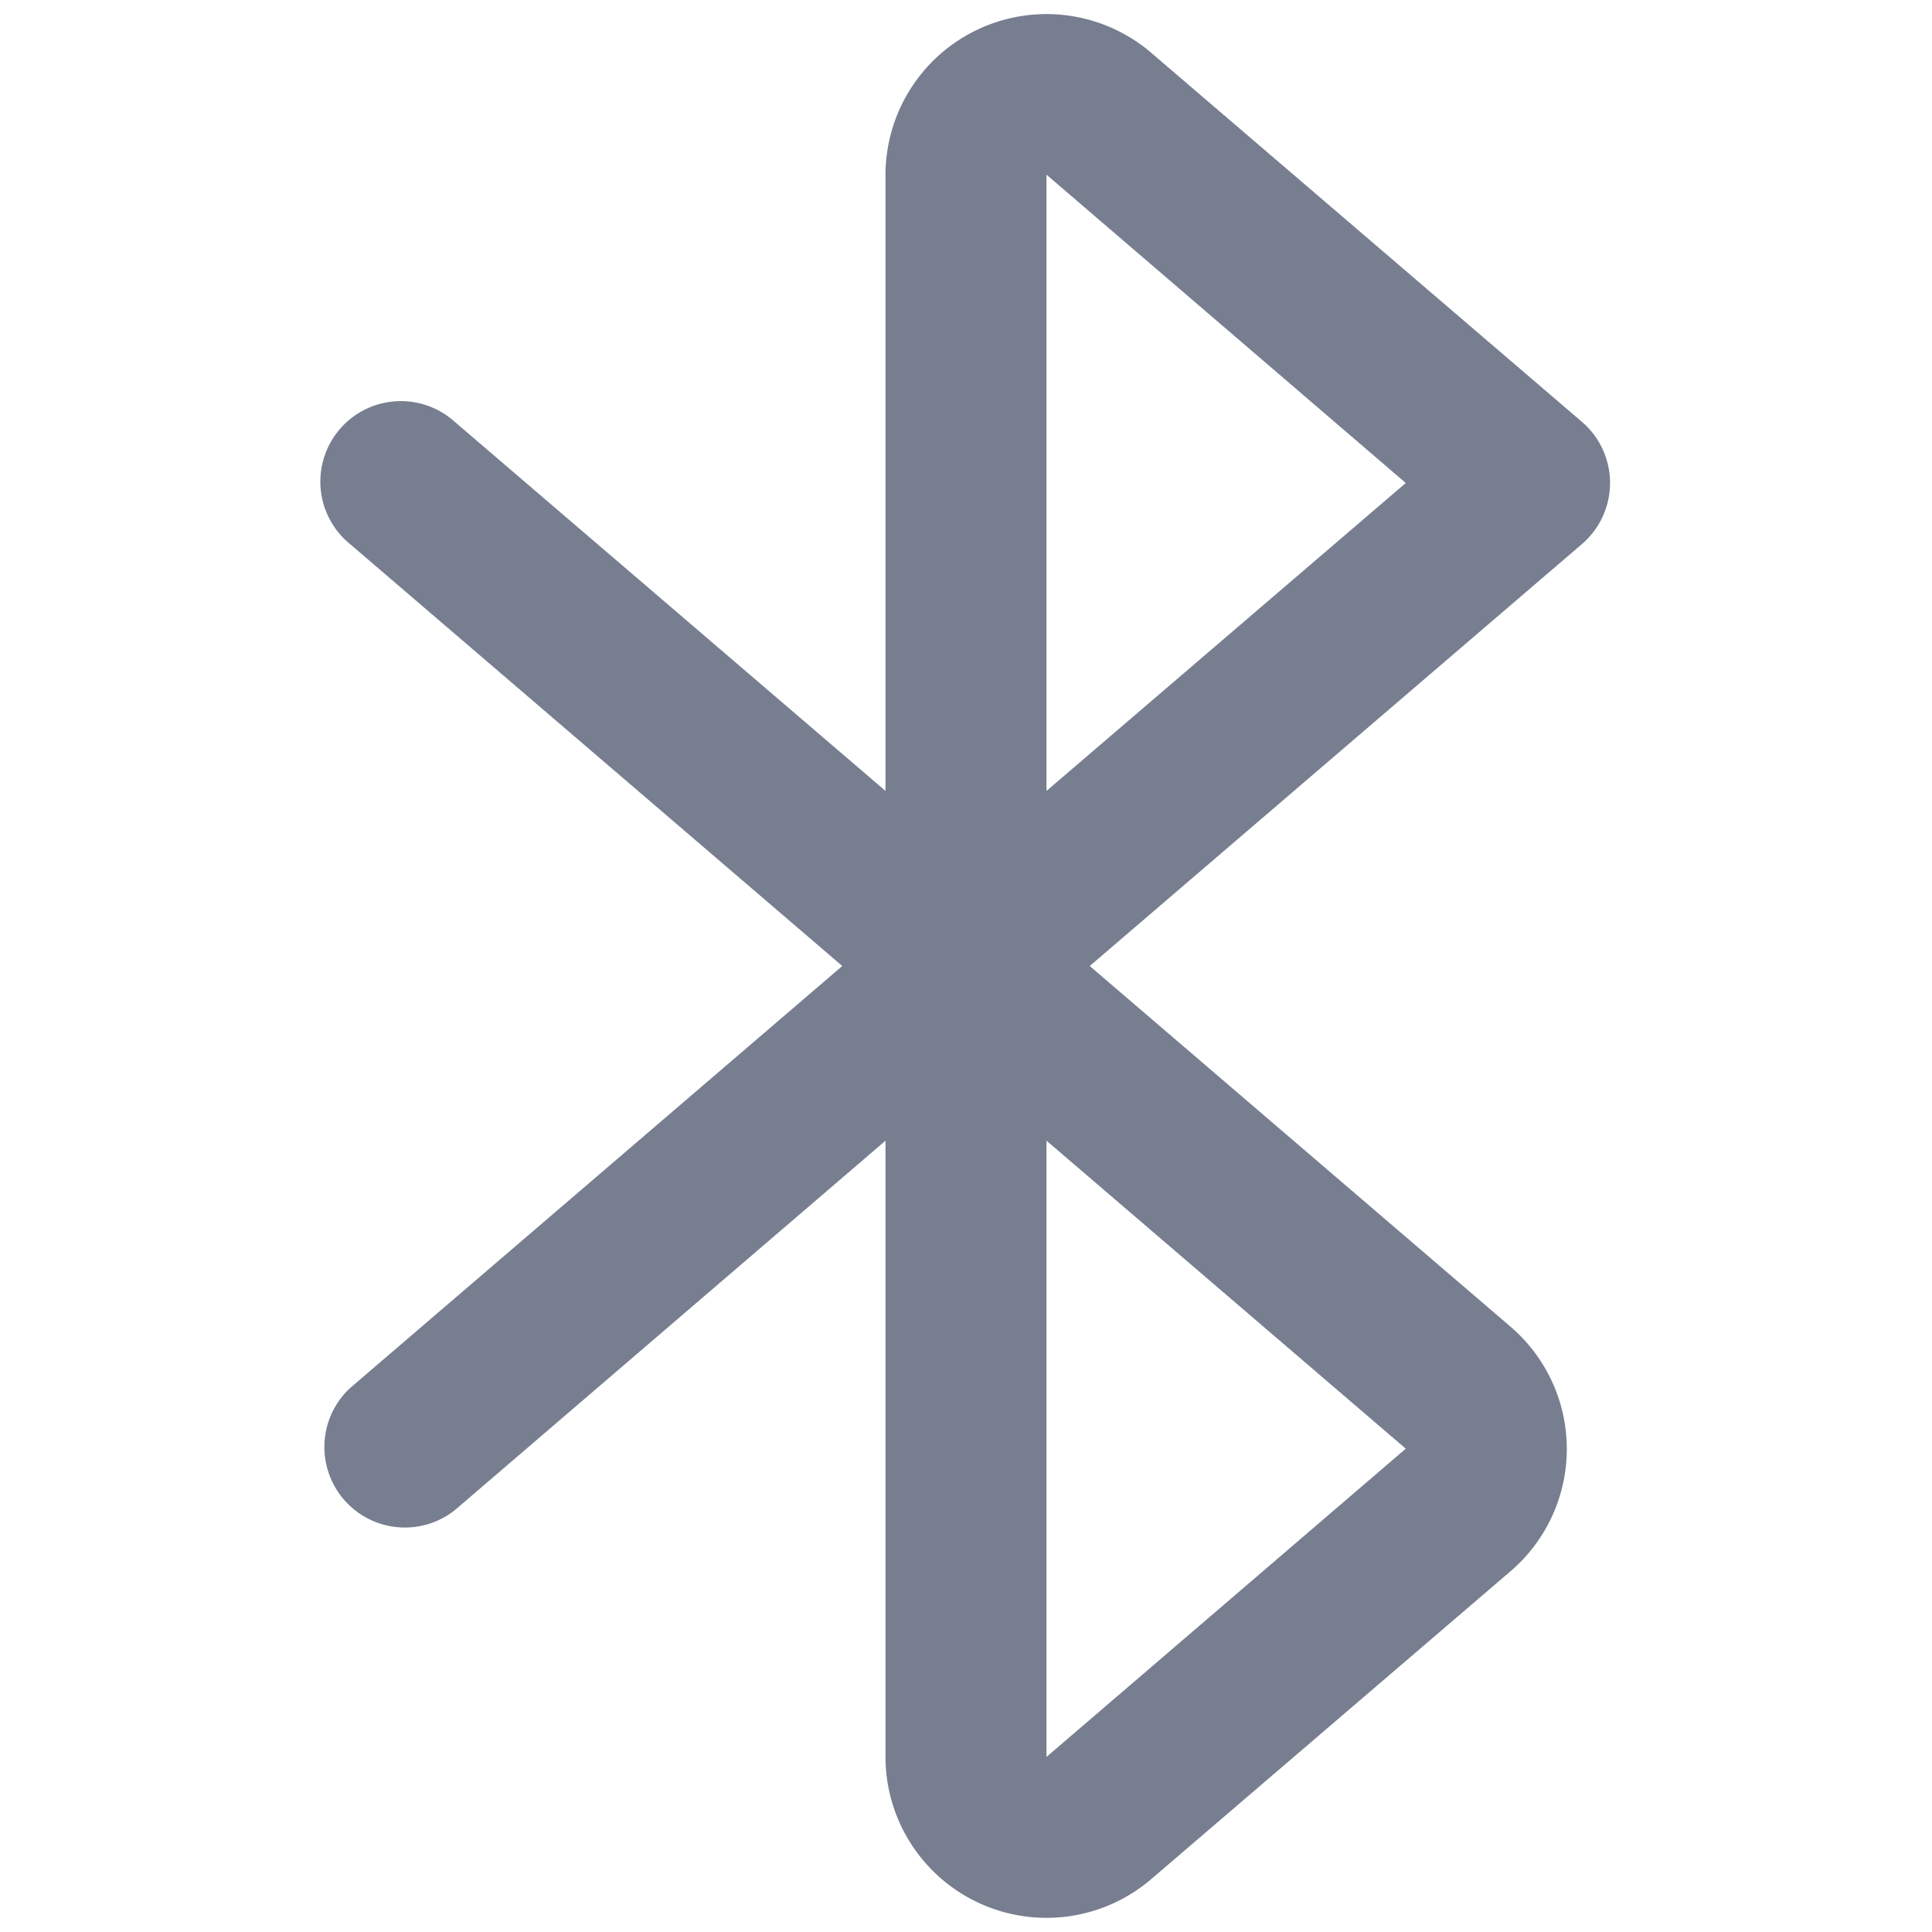 <svg id="icons_Bluetooth_Line" data-name="icons/Bluetooth/Line" xmlns="http://www.w3.org/2000/svg" width="24" height="24" viewBox="0 0 24 24">
  <path id="Shape" d="M7,2A2,2,0,0,1,10.3.485L15.651,5.07a1,1,0,0,1,0,1.519L9.537,11.83l5.228,4.481a2,2,0,0,1,0,3.037L10.3,23.174A2,2,0,0,1,7,21.655V14L1.651,18.589a1,1,0,0,1-1.3-1.518L6.463,11.83.349,6.589a1,1,0,1,1,1.3-1.519L7,9.655ZM9,14l4.463,3.826L9,21.655ZM9,9.655V2L13.463,5.83Z" transform="translate(4 0.17)" fill="#777e90" fill-rule="evenodd"/>
</svg>
